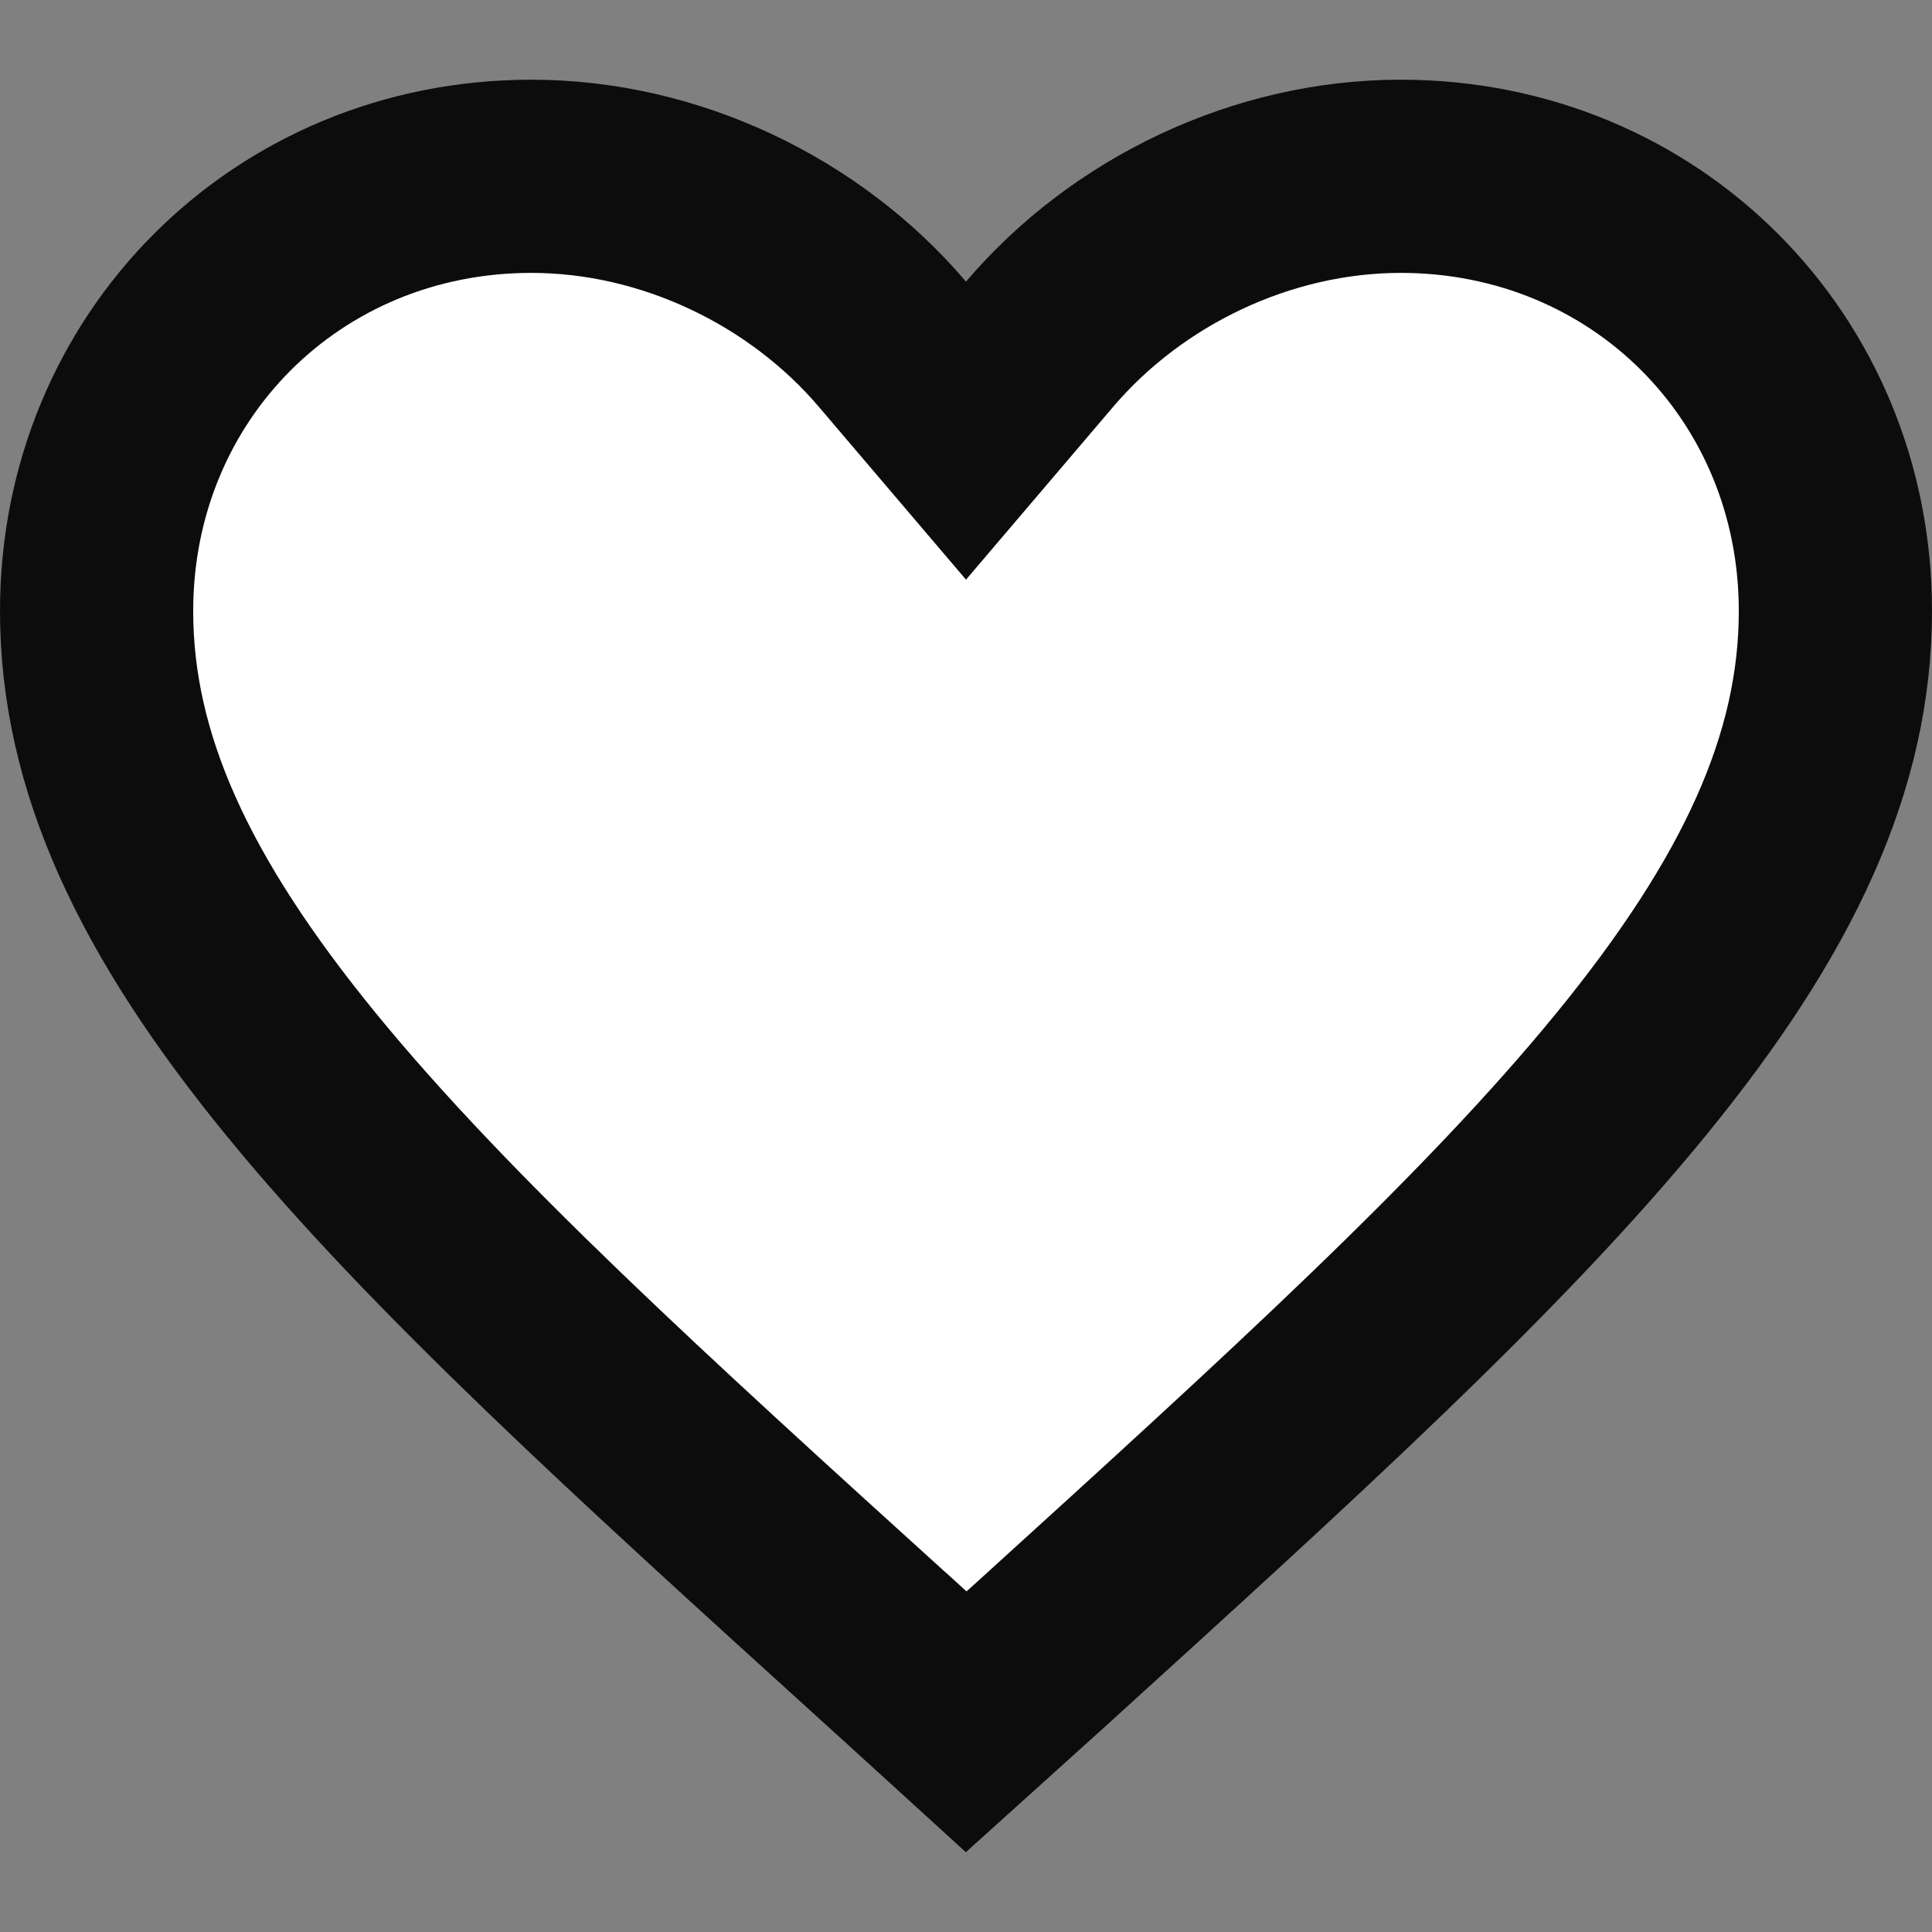 <svg width="20" height="20" viewBox="0 0 20 20" fill="none" xmlns="http://www.w3.org/2000/svg">
<rect x="0" y="0" width="20" height="20" fill="#808080" stroke="none"/>
<path d="M14.5 1.825C17.028 1.825 19 3.797 19 6.325C19 7.887 18.307 9.382 16.882 11.125C15.446 12.882 13.374 14.765 10.779 17.123L10.002 17.824L9.224 17.115L9.222 17.114C6.627 14.761 4.554 12.879 3.118 11.123C1.694 9.381 1 7.887 1 6.325C1 3.797 2.972 1.825 5.5 1.825C6.937 1.825 8.332 2.499 9.238 3.563L10 4.458L10.762 3.563C11.668 2.499 13.063 1.825 14.5 1.825Z" fill="white" stroke="#0C0C0C" stroke-width="2"/>
</svg>

